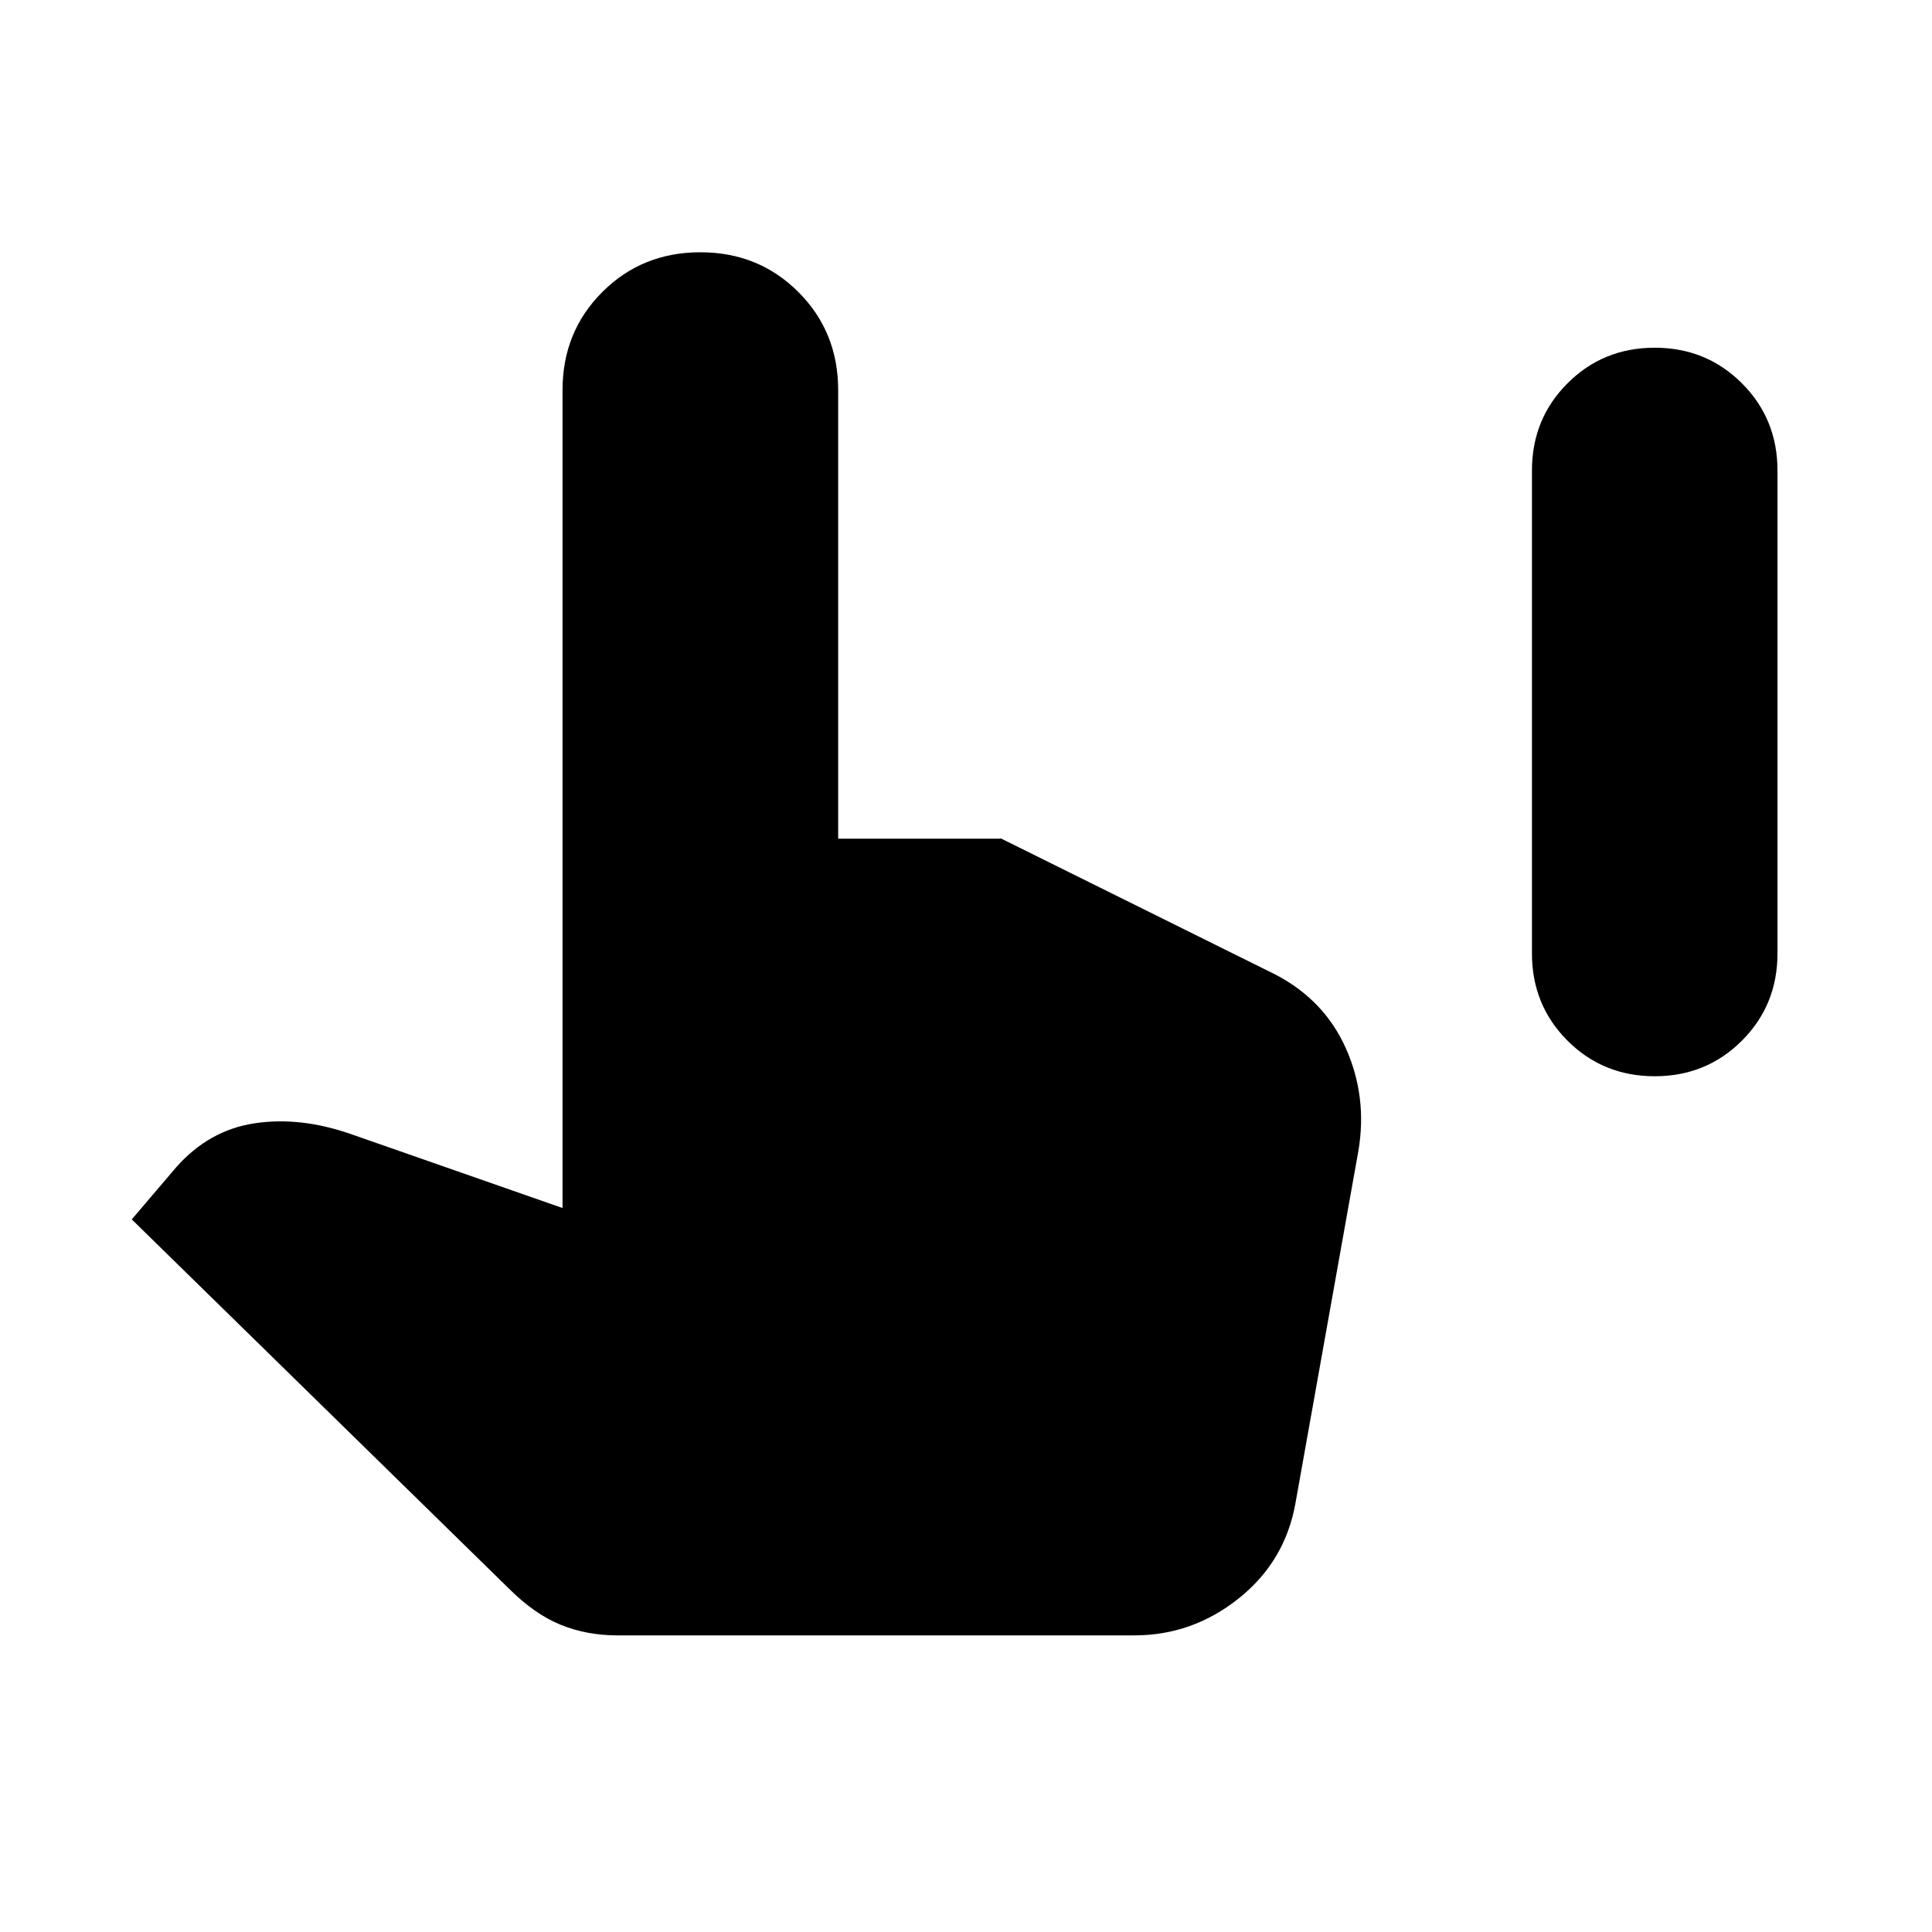 <svg xmlns="http://www.w3.org/2000/svg" height="20" viewBox="0 -960 960 960" width="20"><path d="M822.22-425.22q-25.65 0-43.33-17.67-17.67-17.68-17.67-43.33v-240q0-25.65 17.67-43.32 17.68-17.68 43.33-17.68t43.32 17.68q17.68 17.67 17.68 43.32v240q0 25.65-17.68 43.33-17.67 17.67-43.32 17.67ZM306.7-147.39q-15.14 0-28.14-5.28-13-5.29-25.69-17.98L65.48-354.09 87.56-380q16.26-18.39 38.87-21.83 22.61-3.43 47.7 5.26l105.39 36.83v-406.43q0-28.96 19.76-48.72 19.76-19.76 48.72-19.76 28.96 0 48.72 19.76 19.76 19.76 19.76 48.72v222.91h80q1.13 0 .85-.28l.28.28 136.09 67.48q24.39 12.69 35.1 36.78 10.72 24.08 6.16 50.96l-31.26 175q-5.16 28.91-28.19 47.28t-51.86 18.37H306.7Z"/></svg>